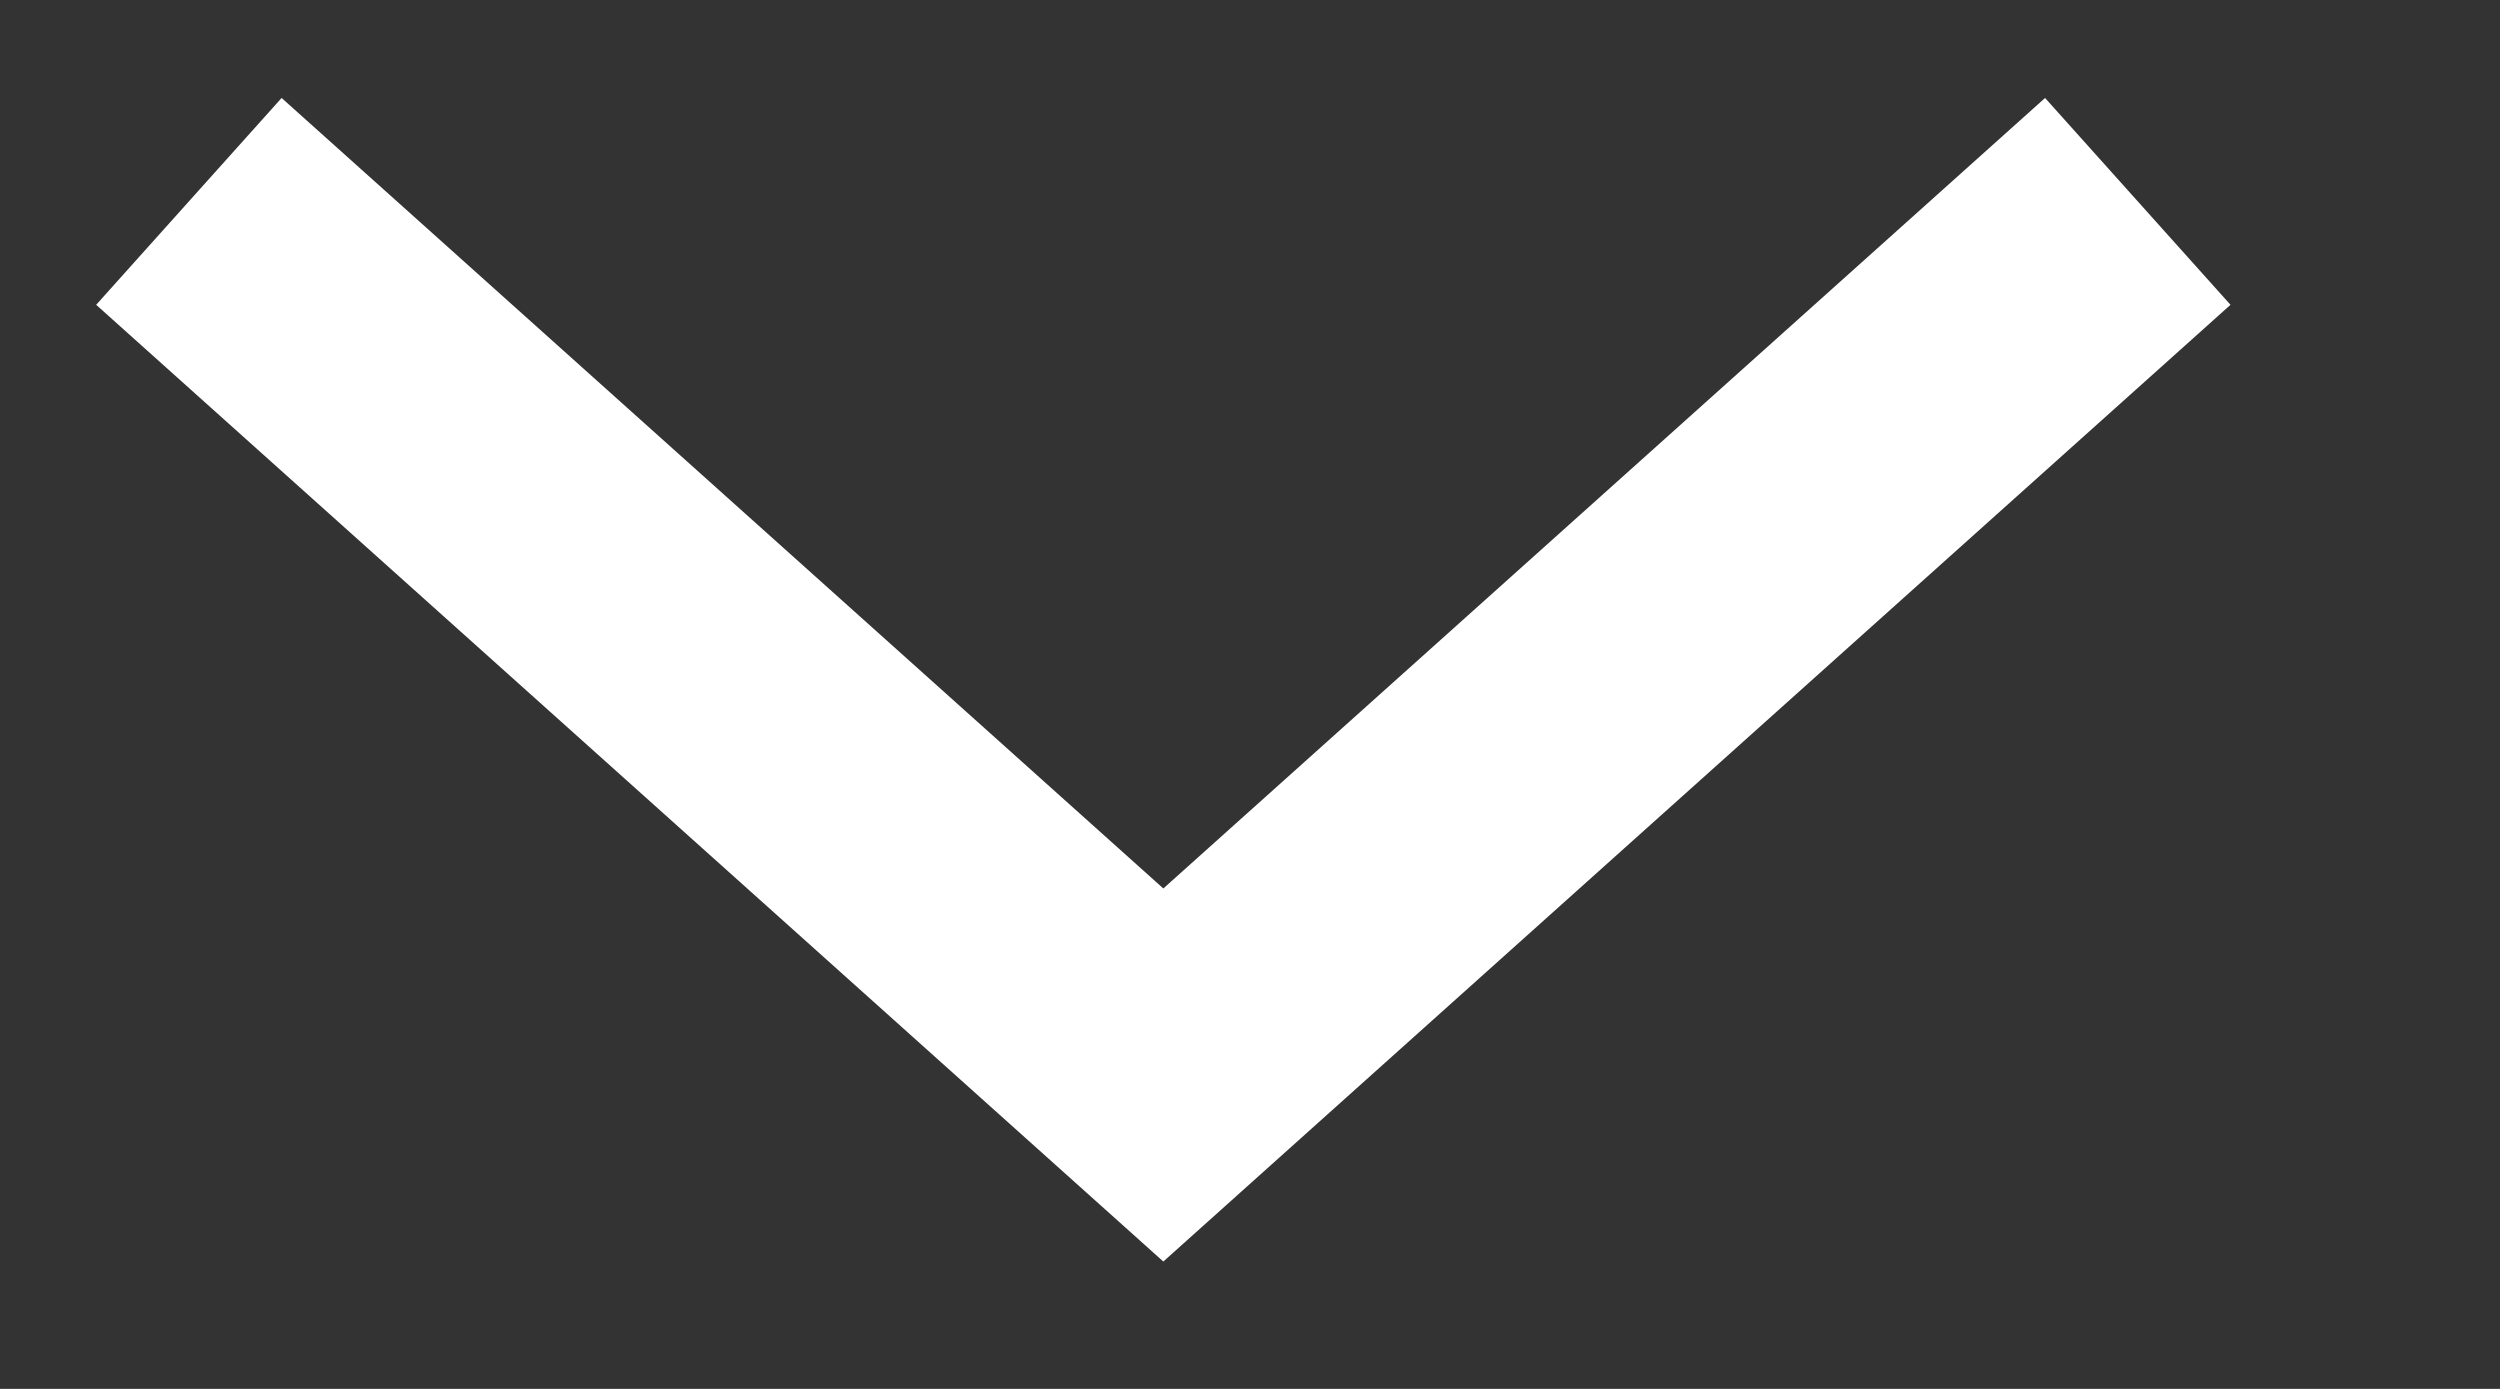 <svg width="9" height="5" viewBox="0 0 9 5" fill="none" xmlns="http://www.w3.org/2000/svg">
<rect x="0" y="0" width="9" height="5" fill="#333333" stroke="none"/>
<path d="M7.696 0.725L4.188 3.87L0.68 0.725" stroke="white"/>
</svg>
